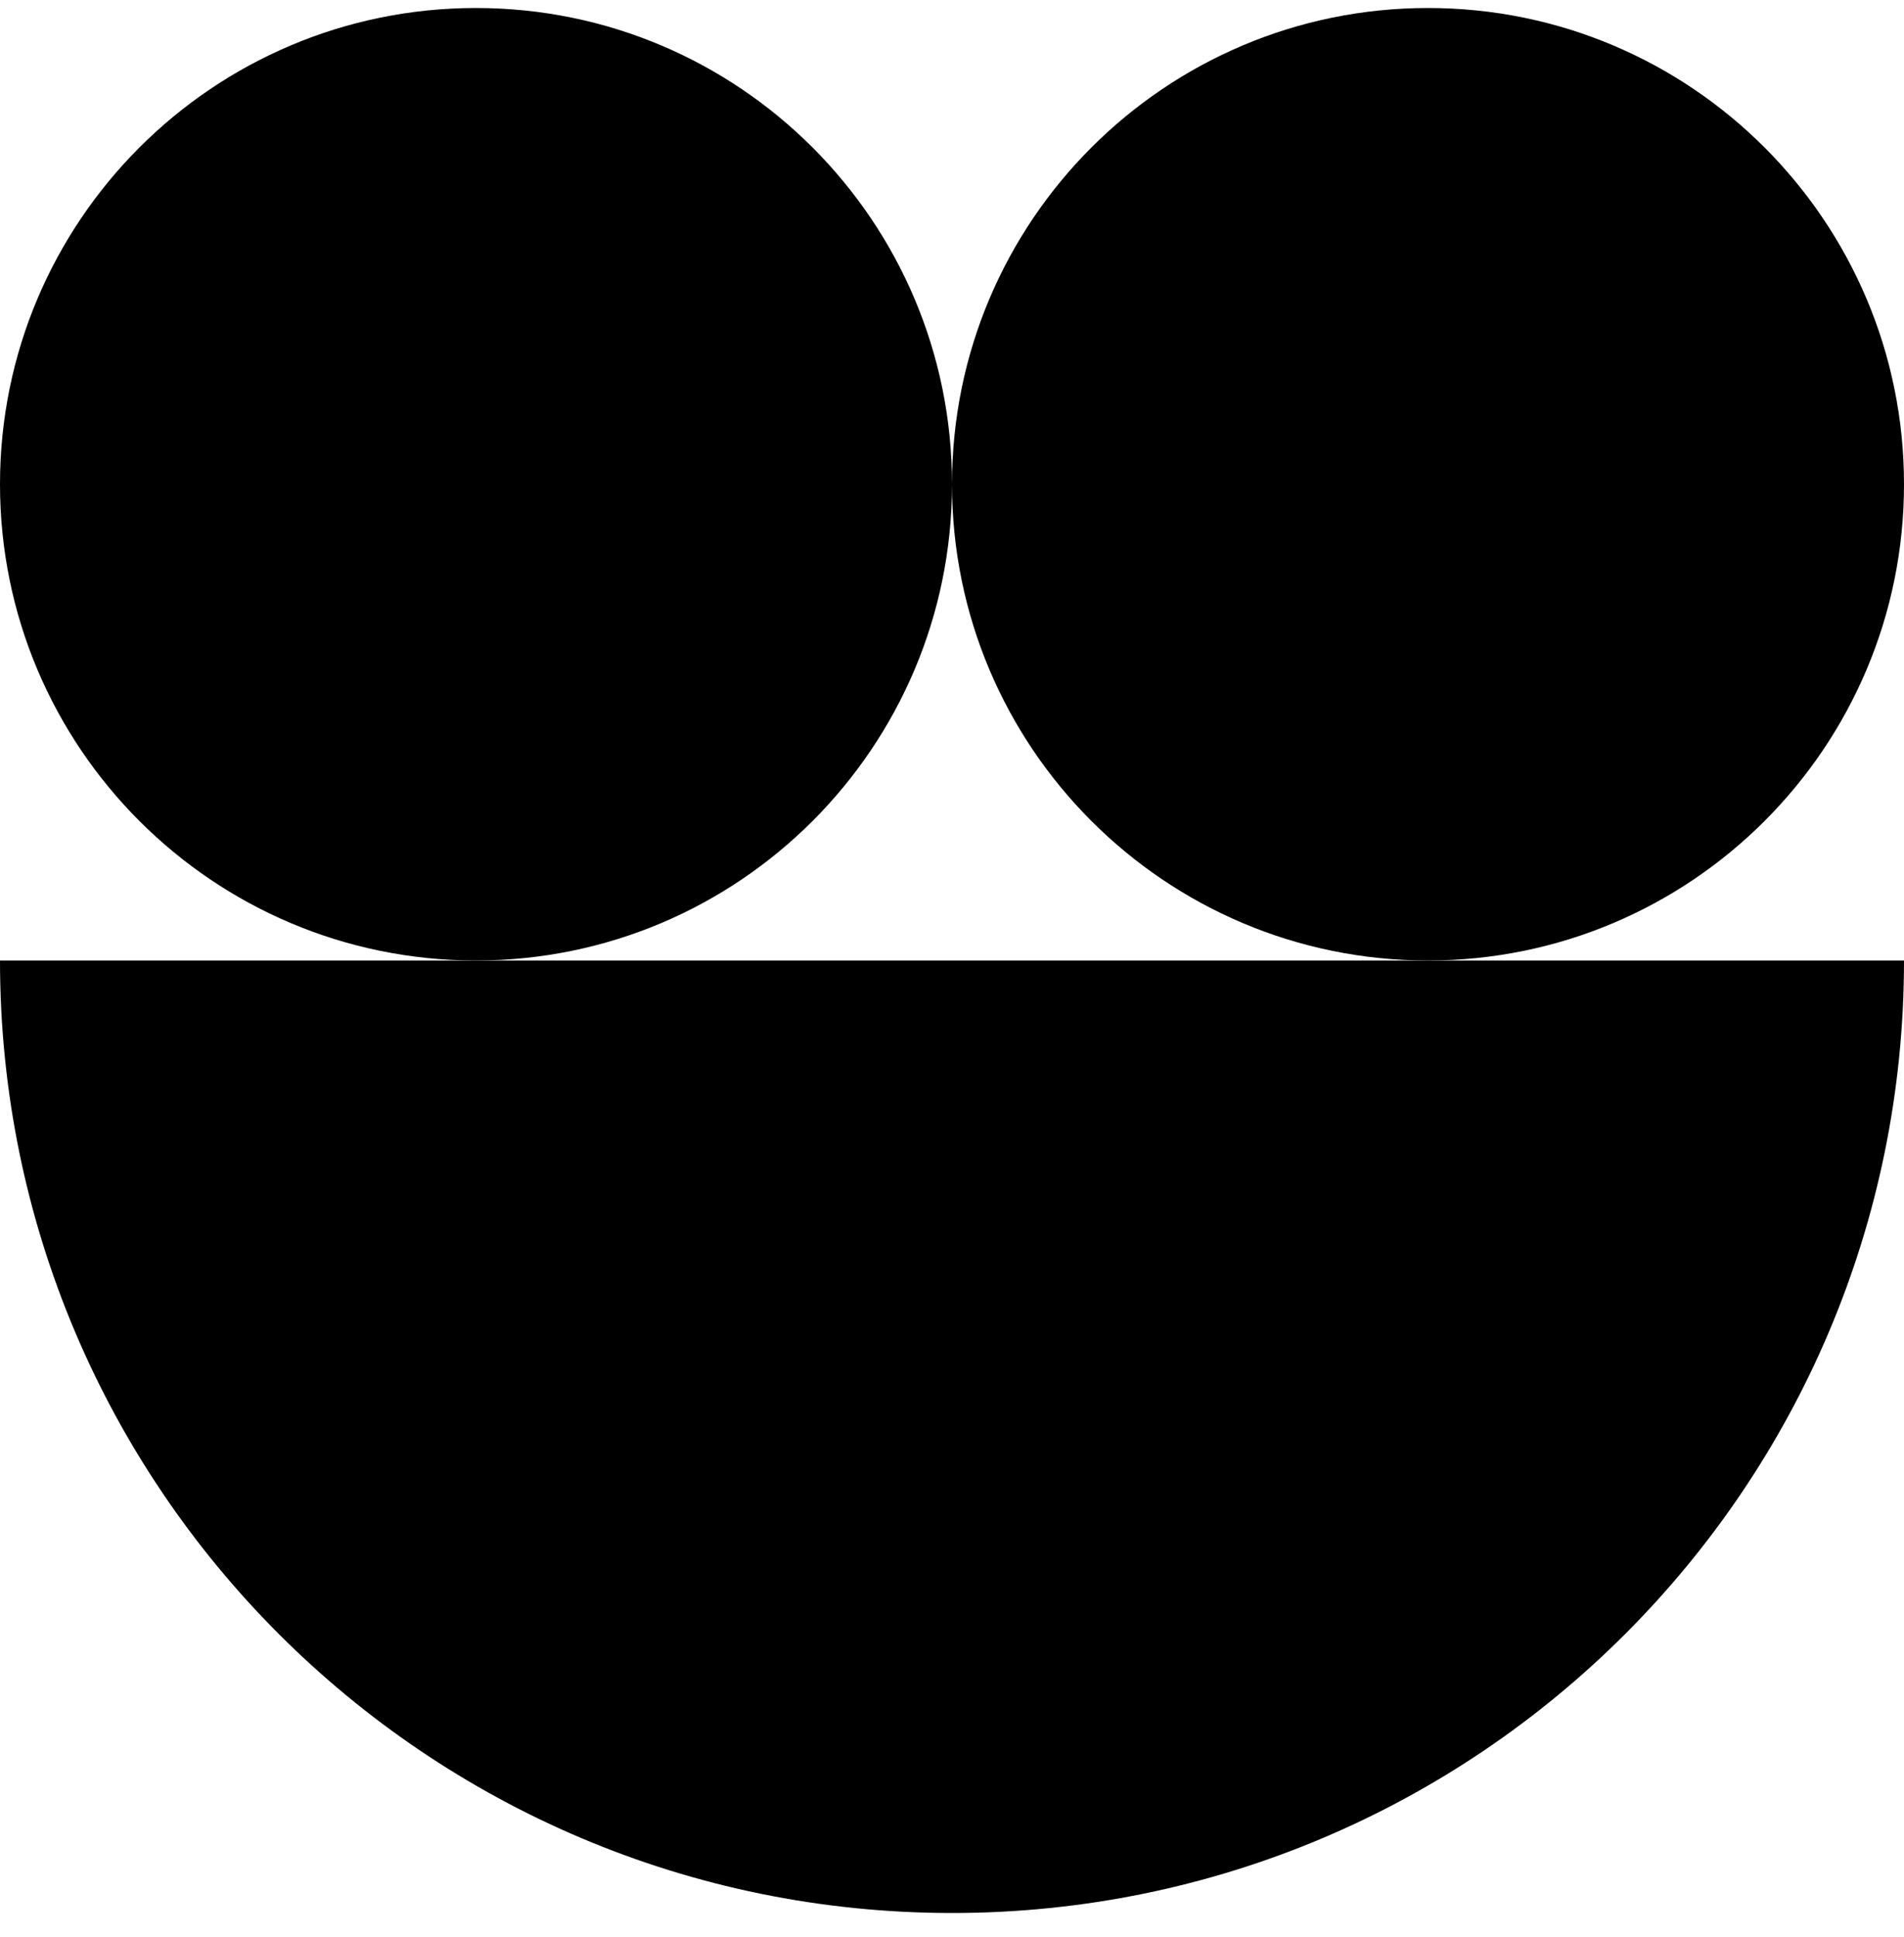 <svg xmlns="http://www.w3.org/2000/svg" width="60" height="61" viewBox="0 0 60 61" fill="none">
  <path d="M15 30.252C23.284 30.252 30 23.536 30 15.252C30 6.968 23.284 0.252 15 0.252C6.716 0.252 0 6.968 0 15.252C0 23.536 6.716 30.252 15 30.252Z" fill="black"/>
  <path d="M45 30.252C53.284 30.252 60 23.536 60 15.252C60 6.968 53.284 0.252 45 0.252C36.716 0.252 30 6.968 30 15.252C30 23.536 36.716 30.252 45 30.252Z" fill="black"/>
  <path d="M60 30.252C60 46.821 46.569 60.252 30 60.252C13.431 60.252 0 46.821 0 30.252H60Z" fill="black"/>
</svg>